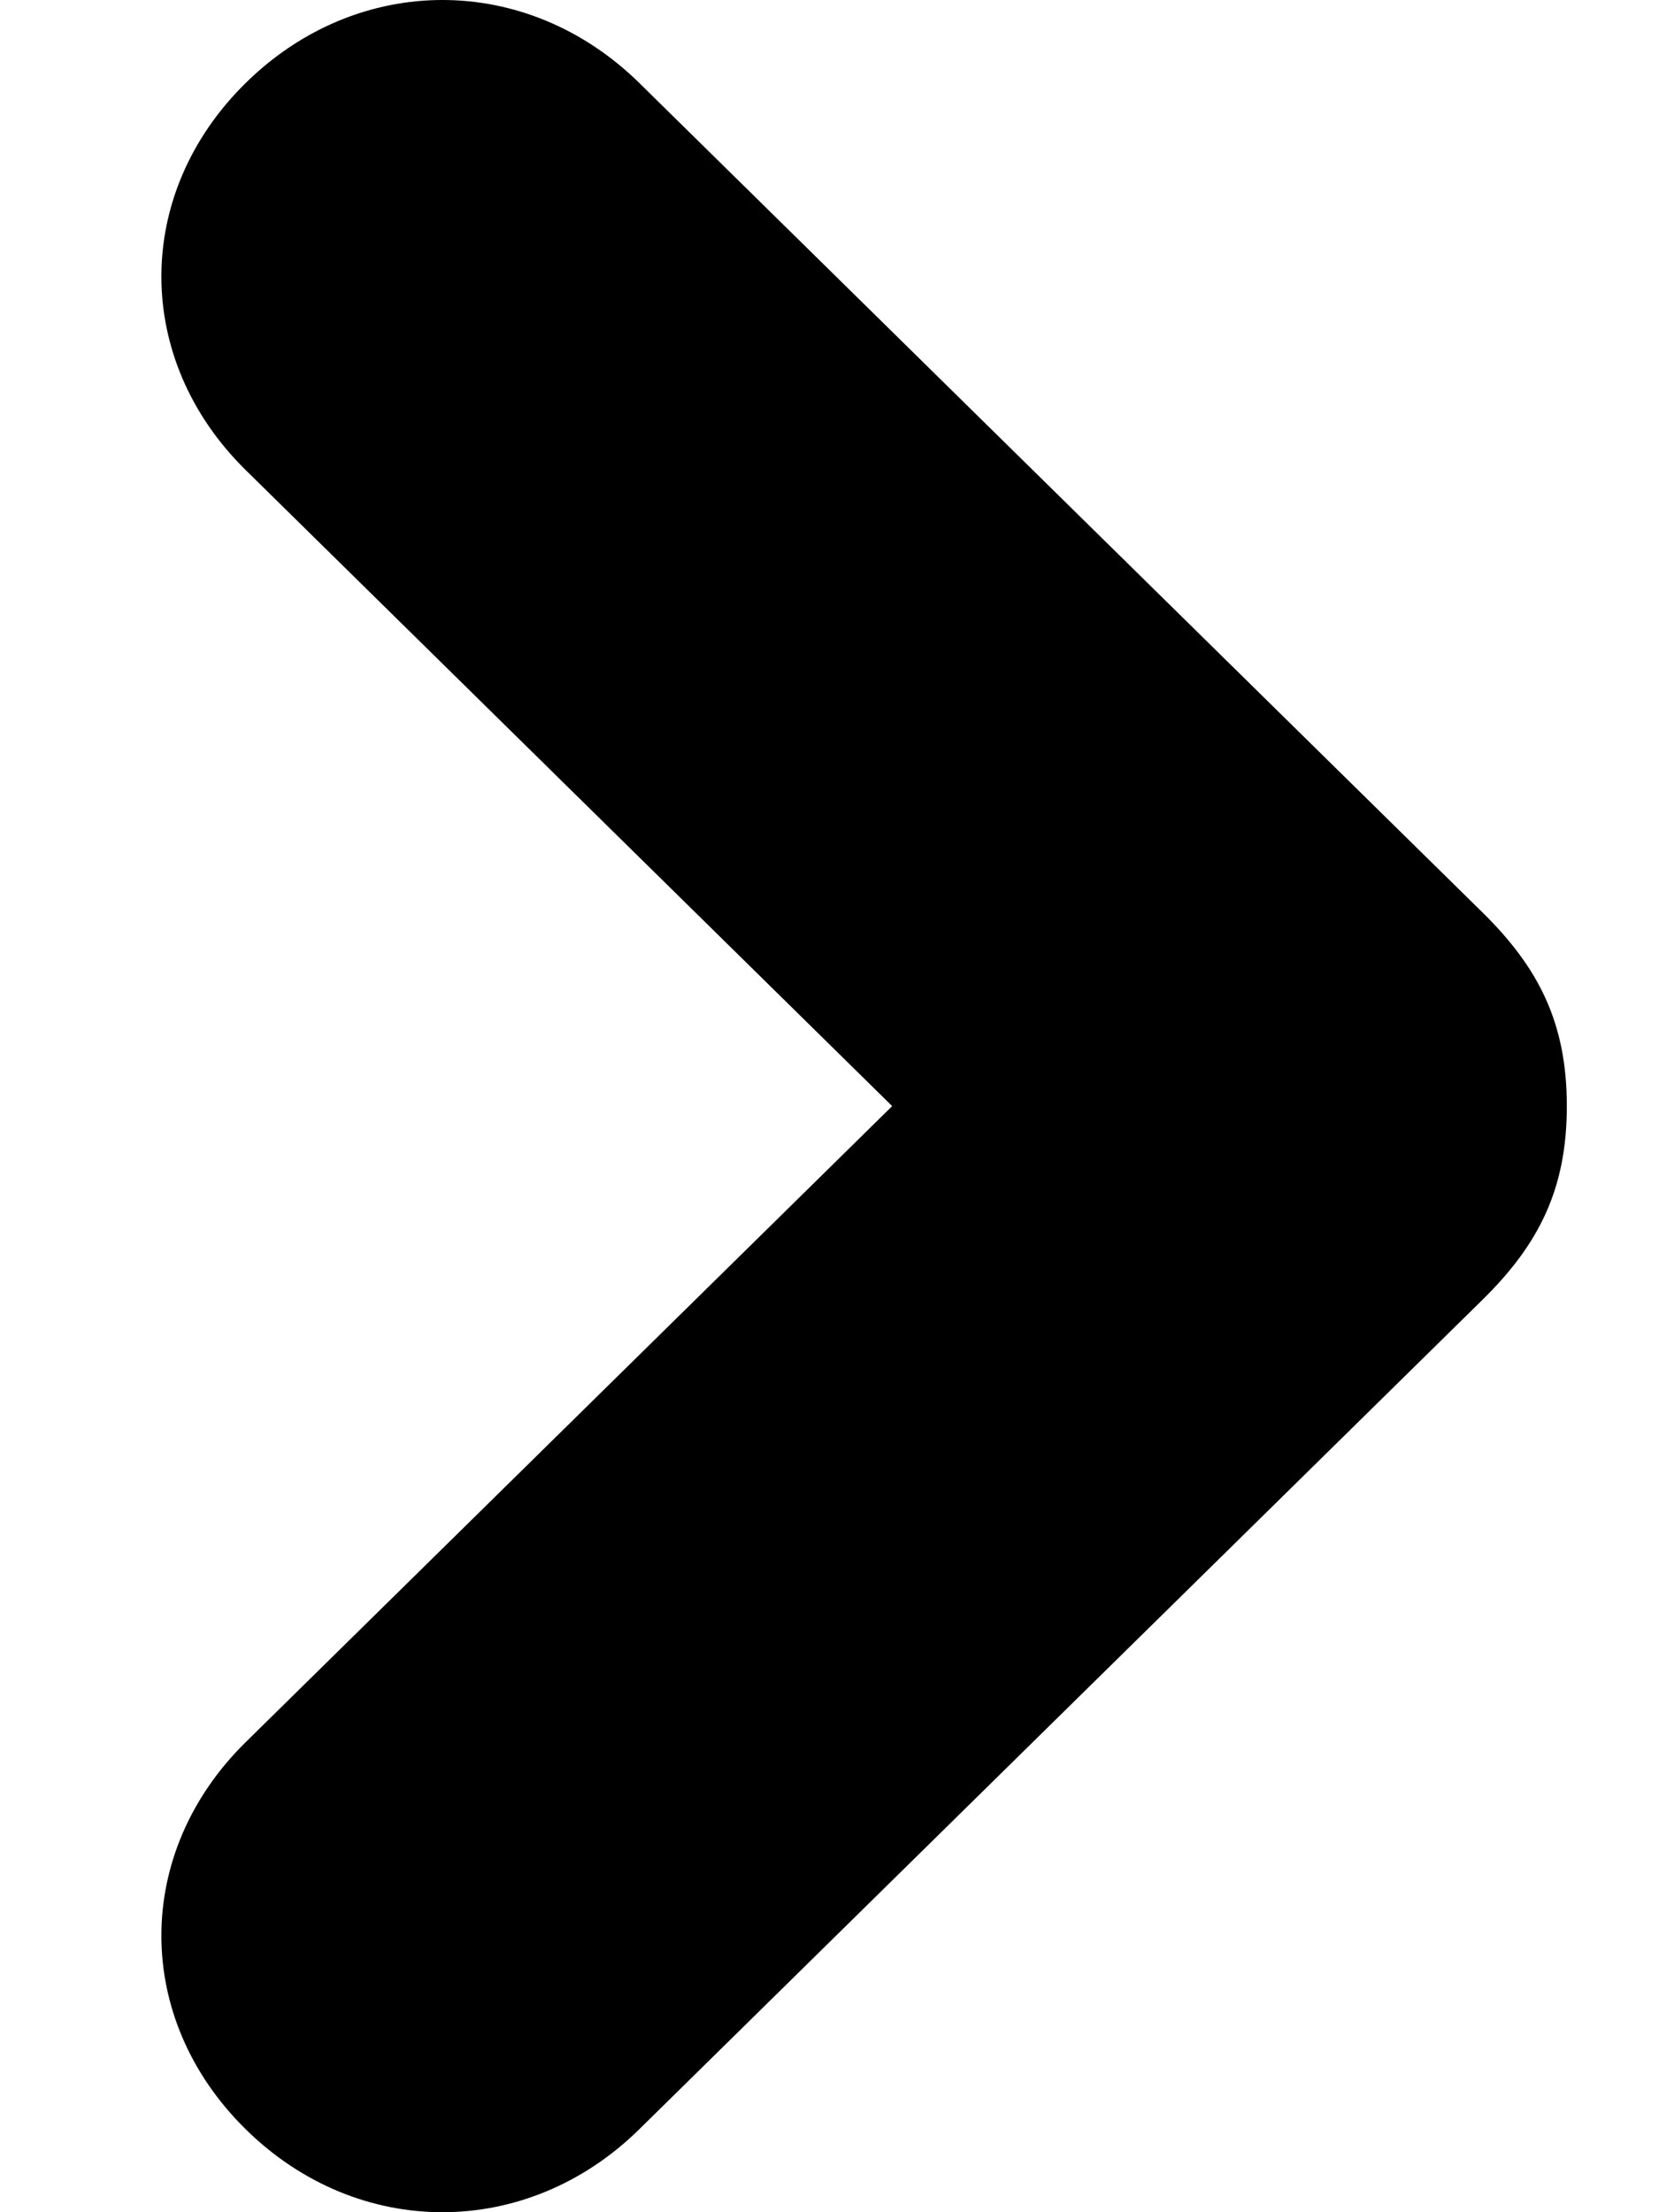 <svg viewBox='0 0 9 12' fill='none' xmlns='http://www.w3.org/2000/svg'><path fill='#000' d='M8.5 6c0 .45-.152.75-.457 1.05l-4.575 4.5c-.61.6-1.526.6-2.135 0-.61-.6-.61-1.5 0-2.1L4.84 6 1.333 2.55c-.61-.6-.61-1.5 0-2.1.61-.6 1.524-.6 2.135 0l4.575 4.5c.305.3.457.6.457 1.05z'/></svg>